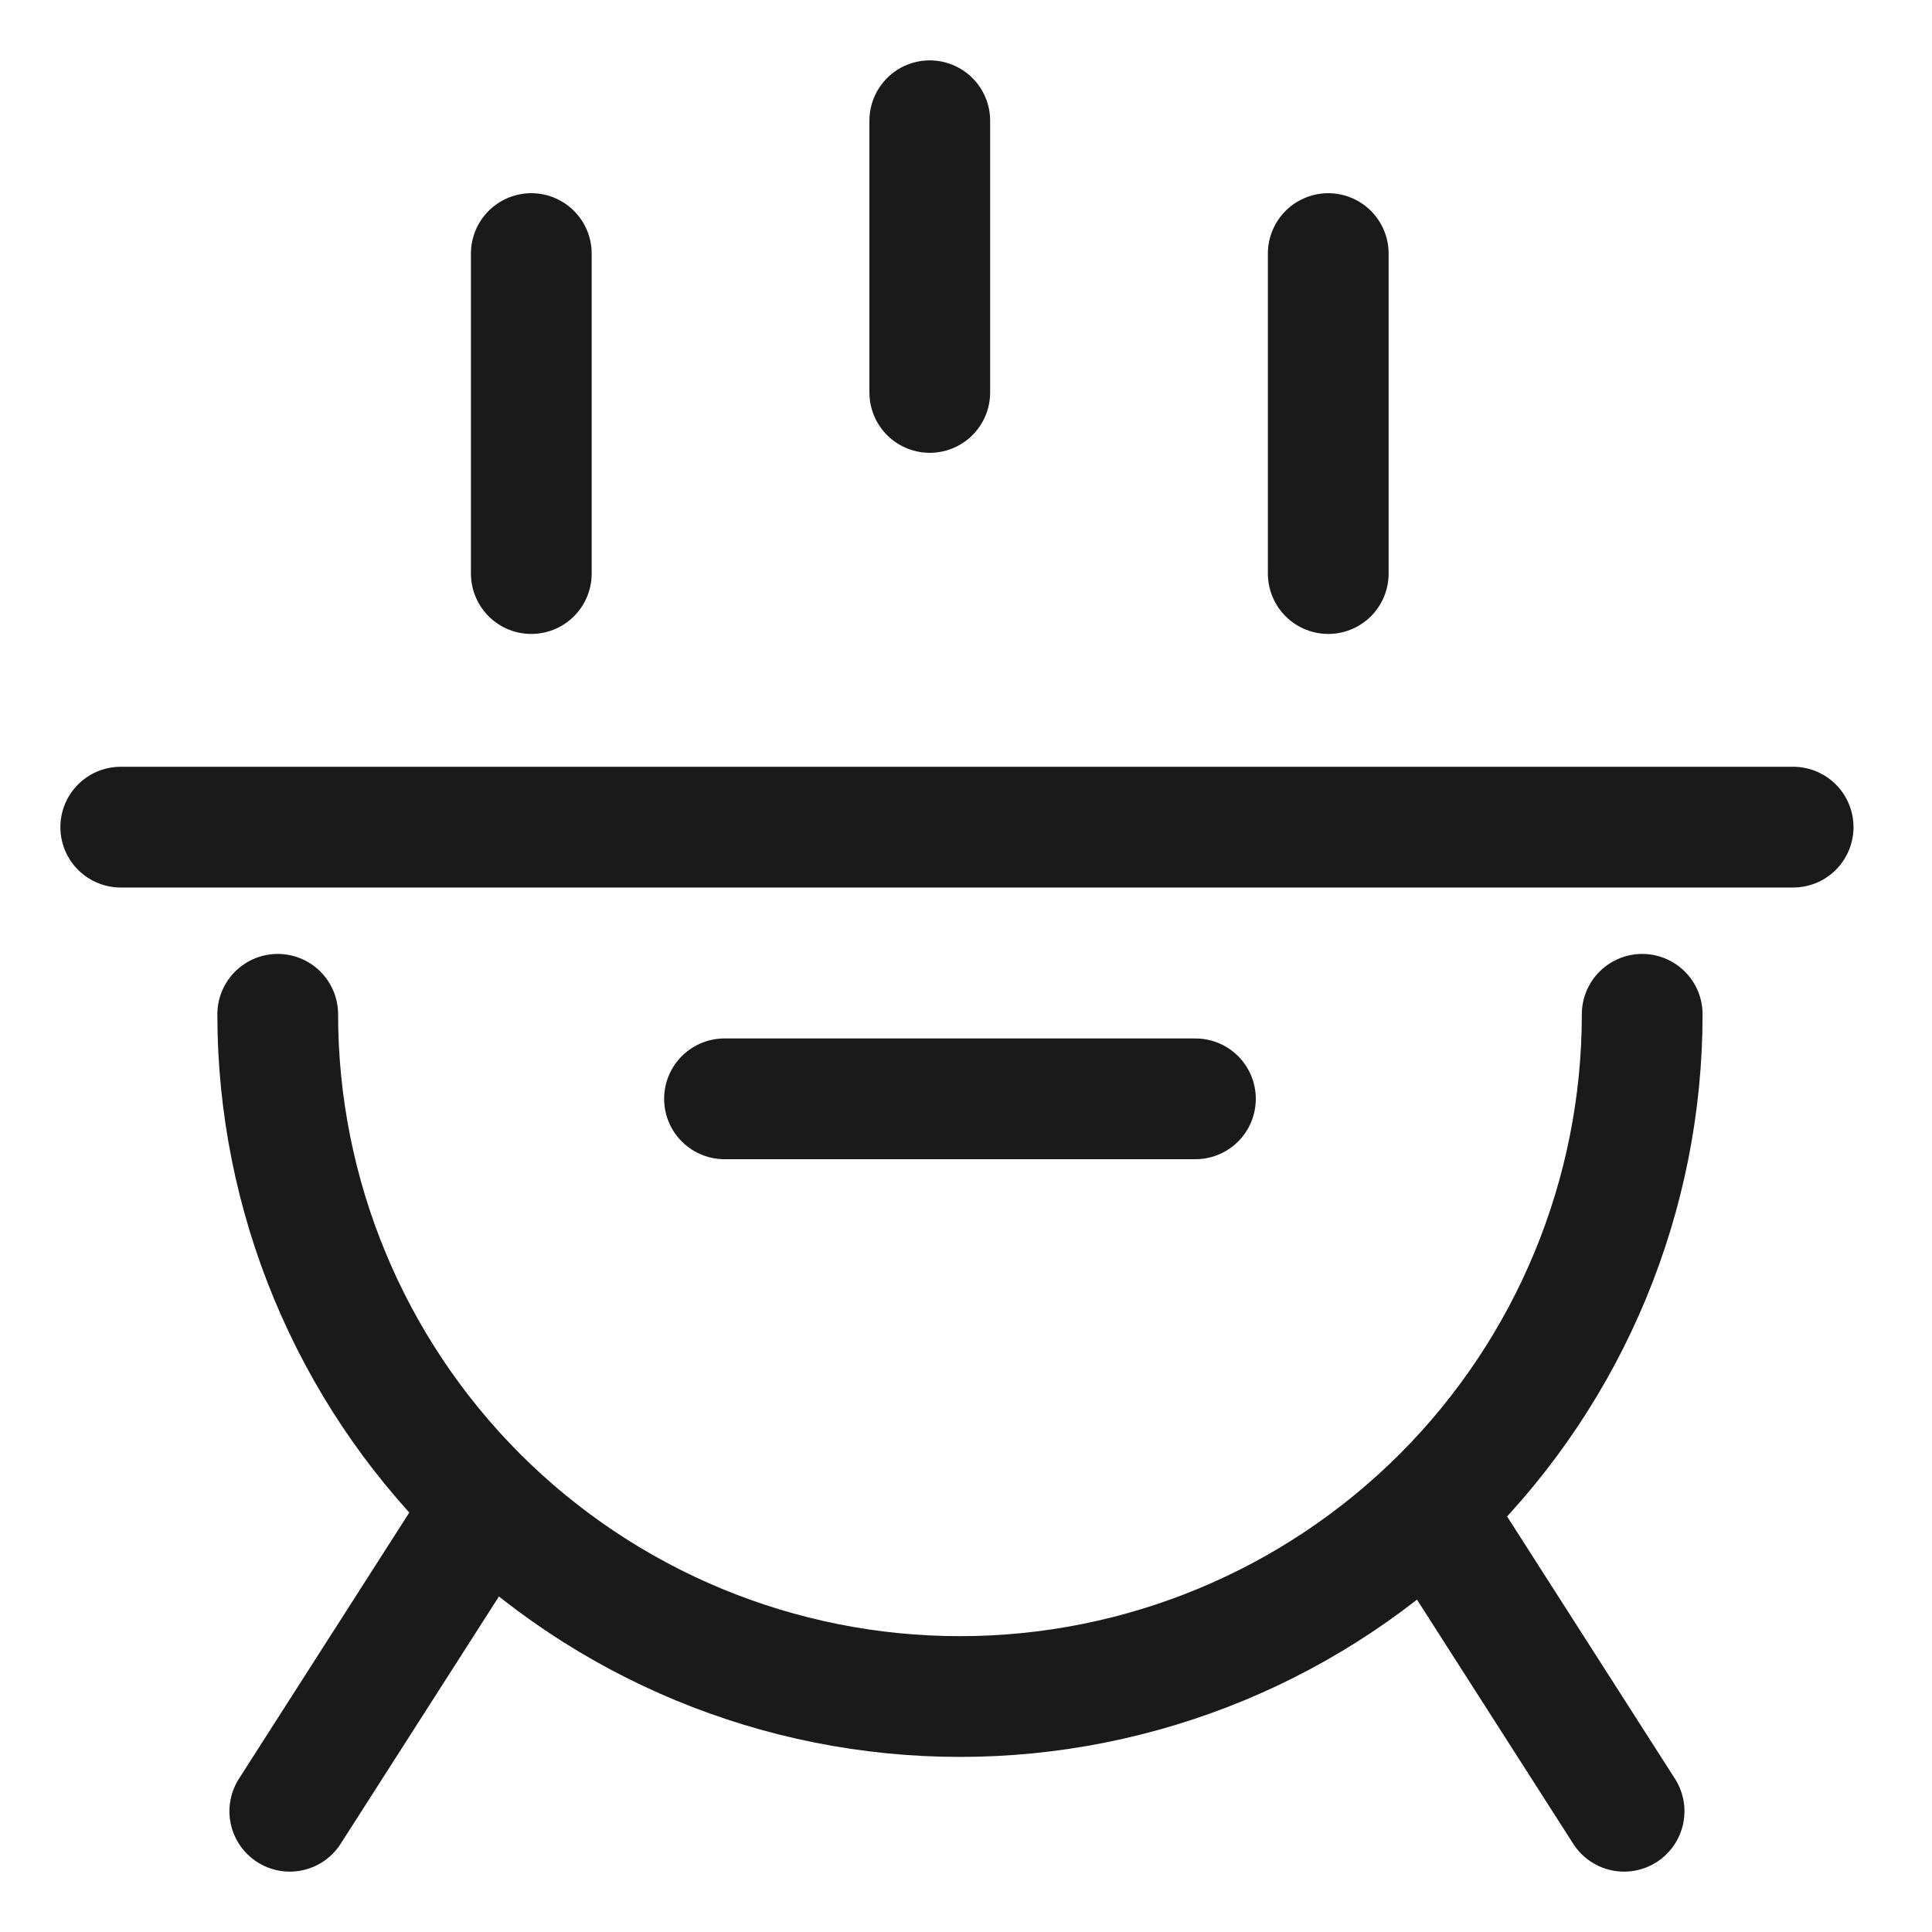<svg width="24" height="24" viewBox="0 0 24 24" fill="none" xmlns="http://www.w3.org/2000/svg">
<path d="M20.4 12.6C20.4 14.848 19.507 17.003 17.918 18.593C16.328 20.182 14.173 21.075 11.925 21.075C9.677 21.075 7.522 20.182 5.932 18.593C4.343 17.003 3.45 14.848 3.45 12.6" stroke="#1A1A1A" stroke-width="1.5" stroke-linecap="round" stroke-linejoin="round"/>
<path d="M1.5 10.275H22.275" stroke="#1A1A1A" stroke-width="1.5" stroke-linecap="round" stroke-linejoin="round"/>
<path d="M9 13.65H14.85" stroke="#1A1A1A" stroke-width="1.5" stroke-linecap="round" stroke-linejoin="round"/>
<path d="M6 18.75L3.6 22.5" stroke="#1A1A1A" stroke-width="1.5" stroke-linecap="round" stroke-linejoin="round"/>
<path d="M17.775 18.75L20.175 22.5" stroke="#1A1A1A" stroke-width="1.5" stroke-linecap="round" stroke-linejoin="round"/>
<path d="M6.6 7.125V3.15" stroke="#1A1A1A" stroke-width="1.5" stroke-linecap="round" stroke-linejoin="round"/>
<path d="M16.5 7.125V3.15" stroke="#1A1A1A" stroke-width="1.5" stroke-linecap="round" stroke-linejoin="round"/>
<path d="M11.55 4.875V1.5" stroke="#1A1A1A" stroke-width="1.5" stroke-linecap="round" stroke-linejoin="round"/>
</svg>

